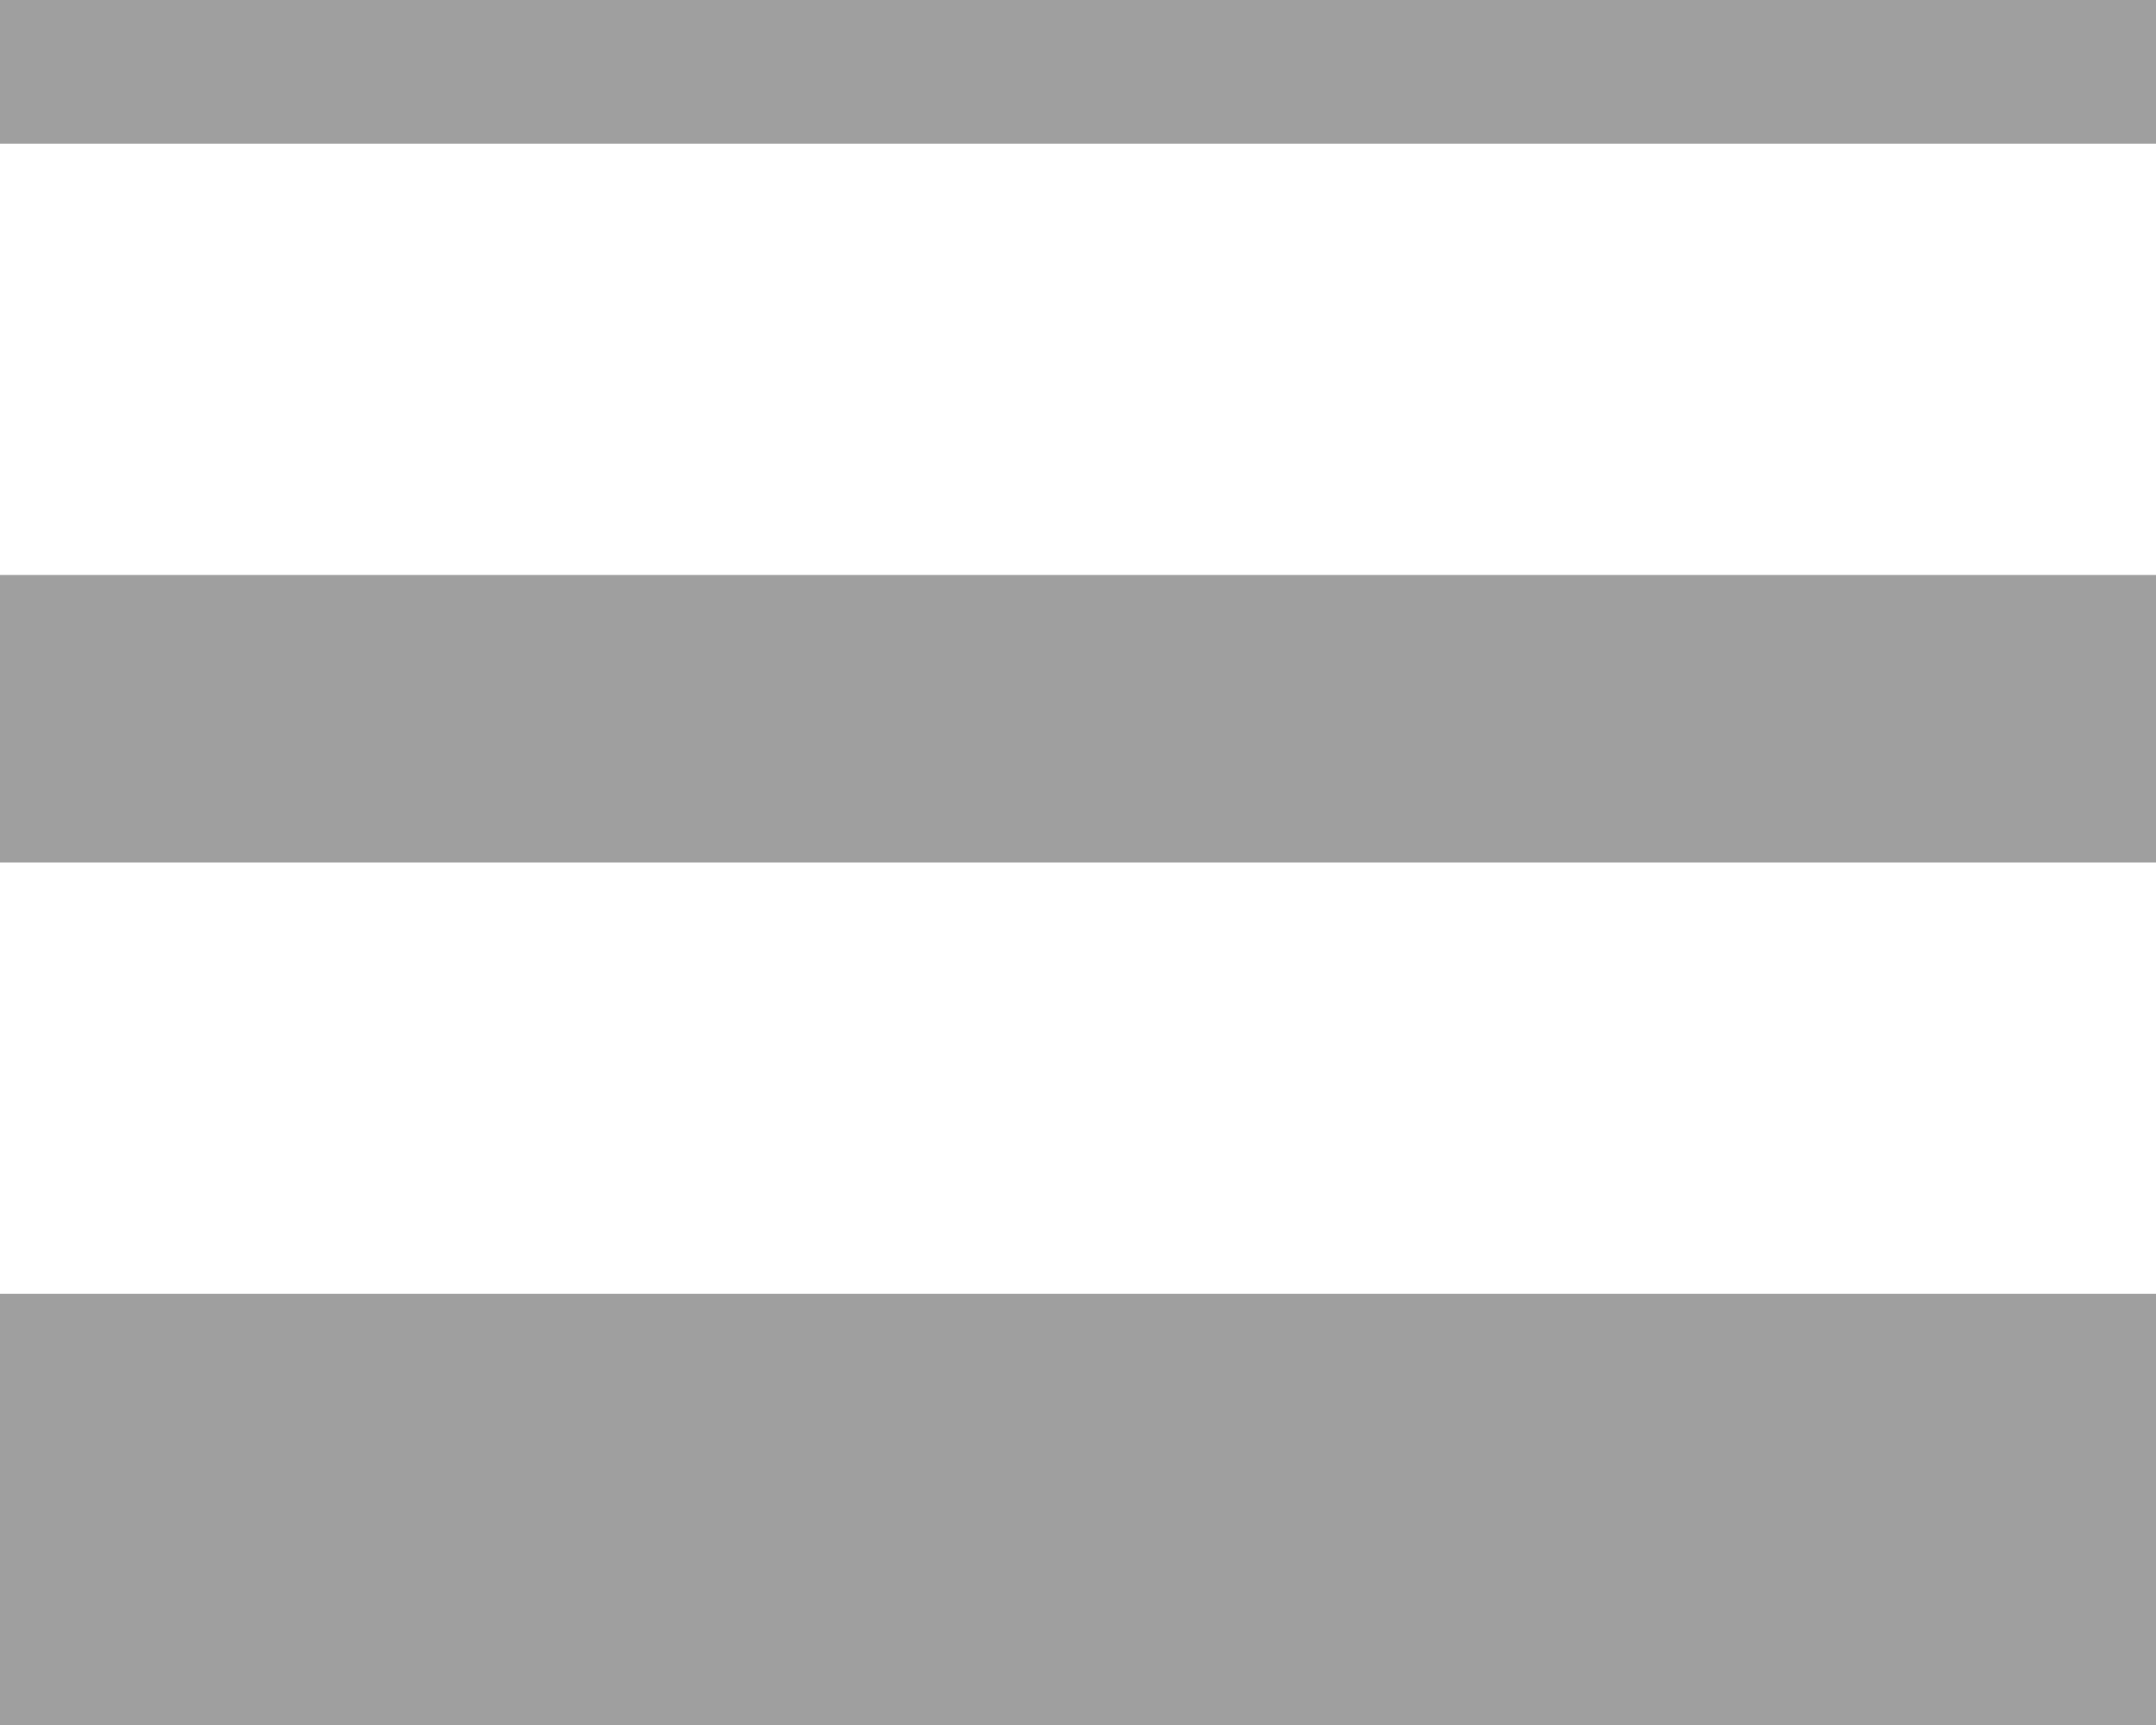 <svg width="15" height="12" viewBox="0 0 15 12" stroke="#9F9F9F" fill="none" xmlns="http://www.w3.org/2000/svg">
<line y1="0.5" x2="15" y2="0.5" stroke="inherit"/>
<line y1="5" x2="15" y2="5" stroke="inherit" stroke-width="2"/>
<line y1="10.5" x2="15" y2="10.5" stroke="inherit" stroke-width="3"/>
</svg>
